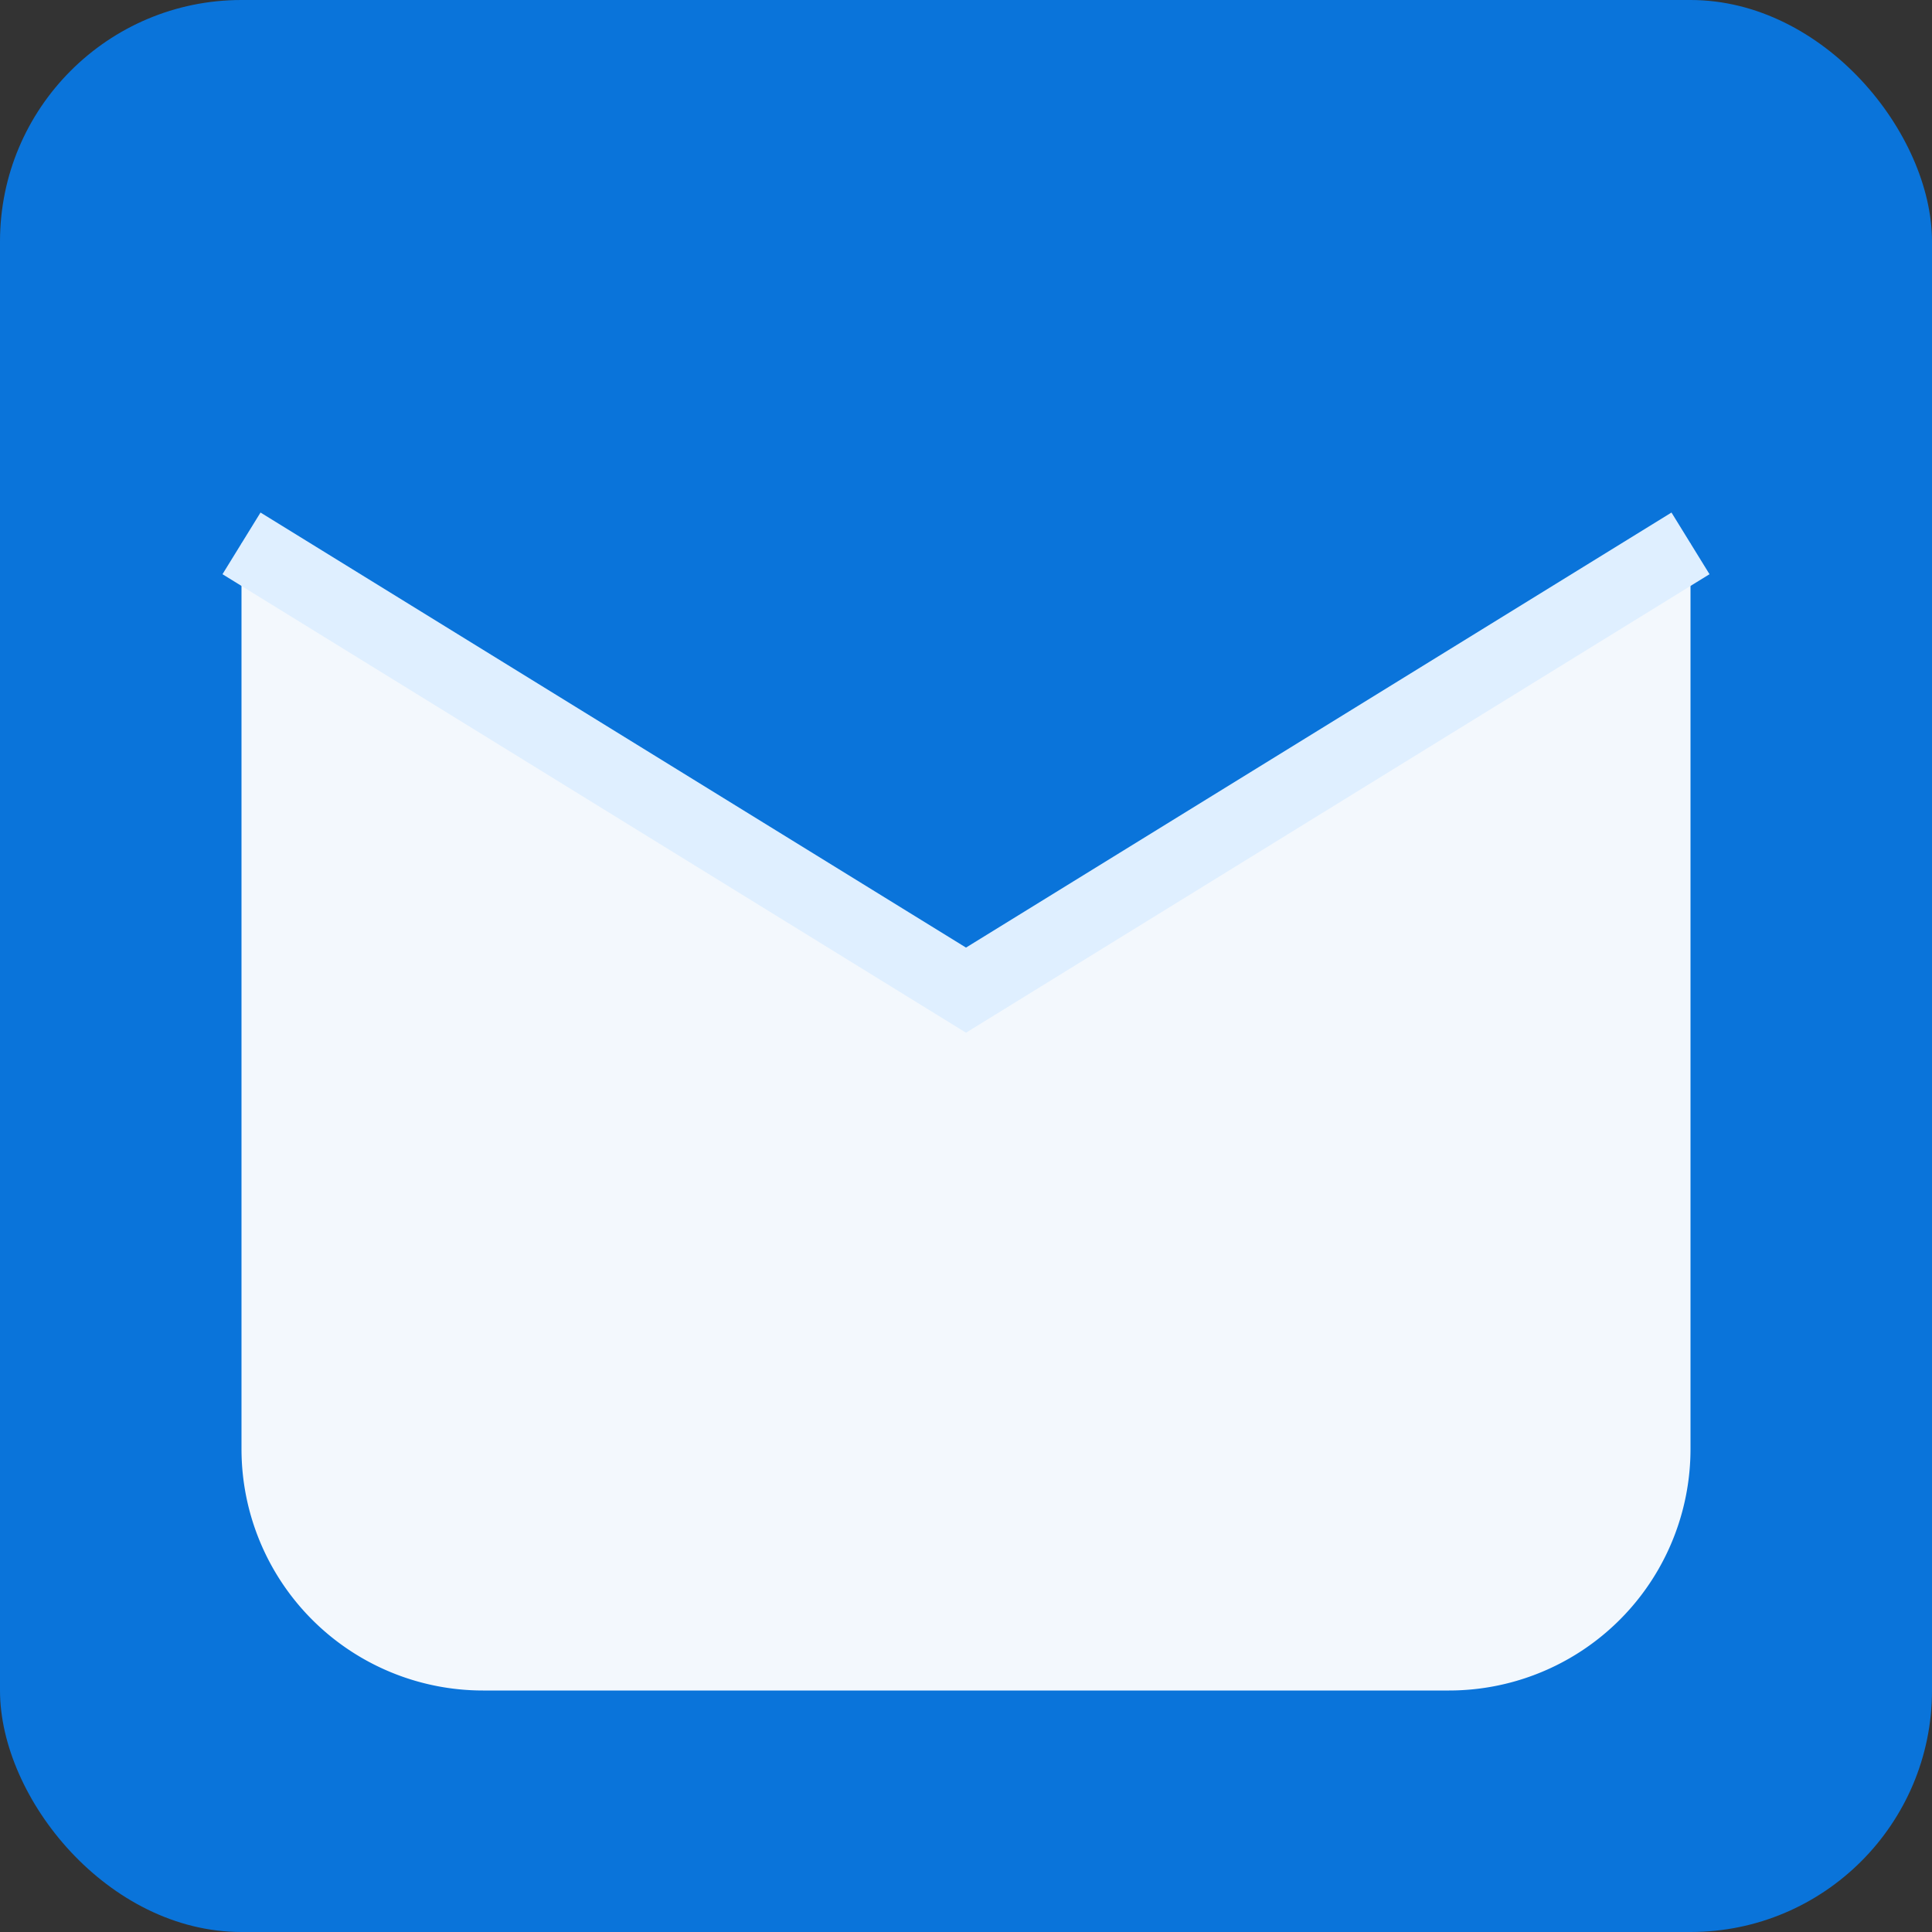 <?xml version="1.0" encoding="UTF-8"?>
<svg xmlns="http://www.w3.org/2000/svg" width="16" height="16" viewBox="0 0 16 16" fill="none">
  <rect x="0" y="0" width="16" height="16" fill="#333333" stroke="none"/>
  <rect rx="2" width="16" height="16" fill="#0A74DA"/>
  <path d="M2 4.5L8 8.2L14 4.5V12a2 2 0 0 1-2 2H4a2 2 0 0 1-2-2V4.5z" fill="#fff" opacity="0.95"/>
  <path d="M2 4.5L8 8.2L14 4.5" stroke="#dfefff" stroke-width="0.6" fill="none"/>
</svg>